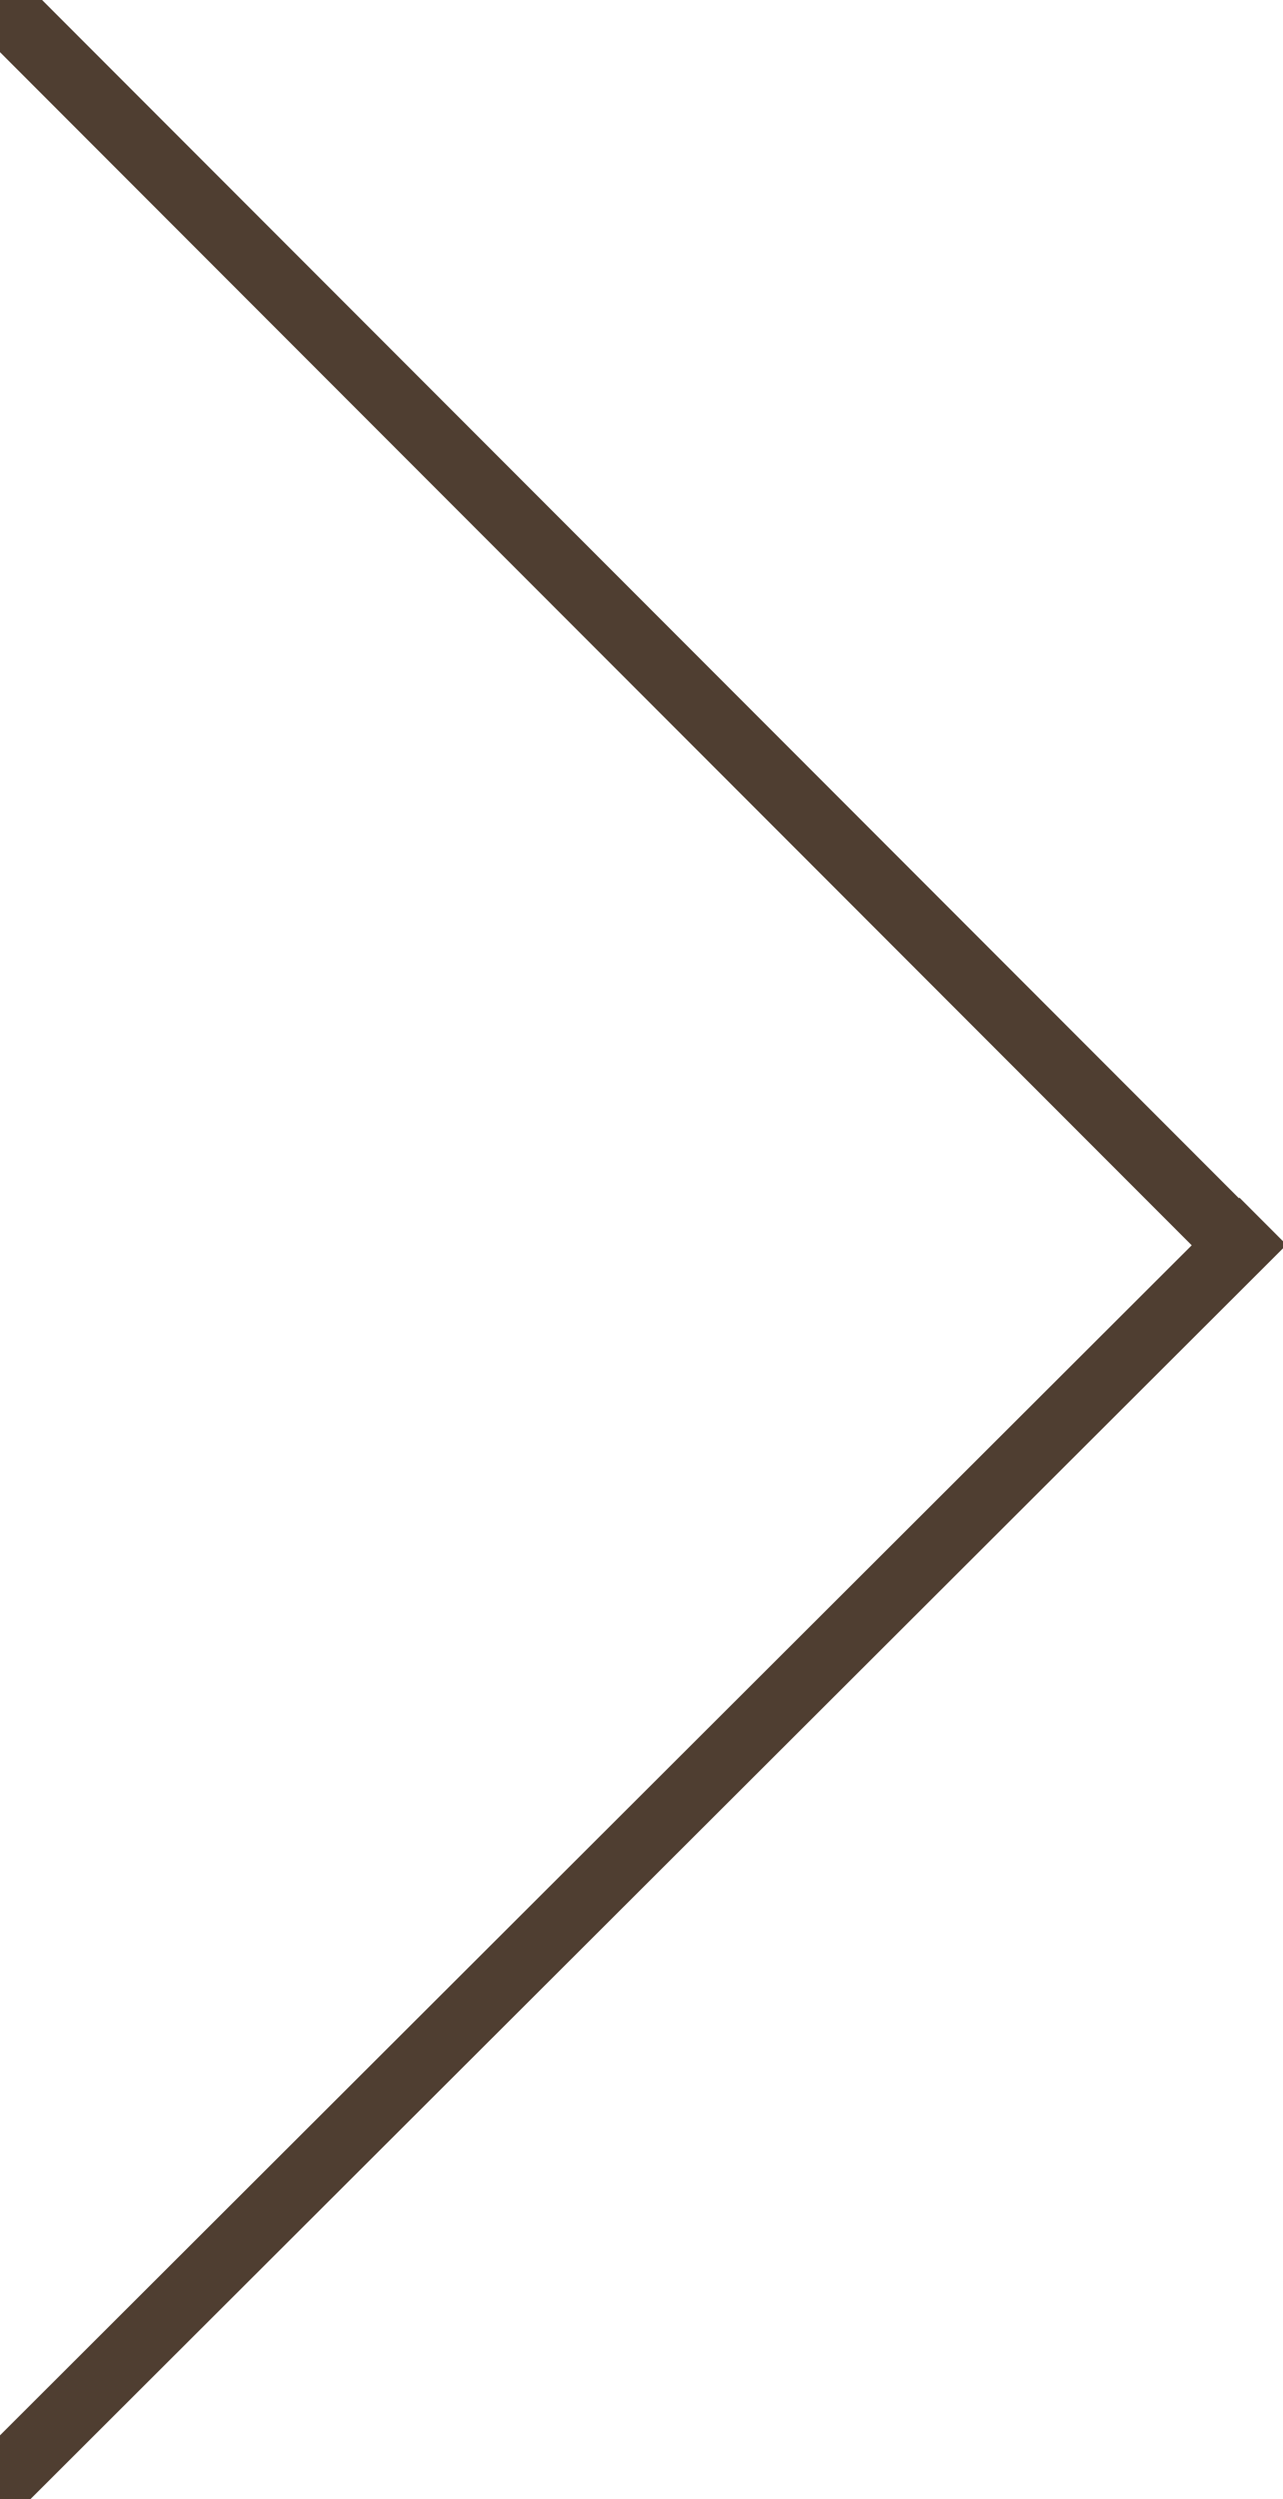 <svg xmlns="http://www.w3.org/2000/svg" viewBox="0 0 77 150"><style>.st1{fill:none;stroke:#4f3e31;stroke-width:4;stroke-miterlimit:10}</style><g id="Слой_2"><path class="st1" d="M-.6-.3l76.1 76.2M-1.3 150.3l77.1-77"/></g></svg>